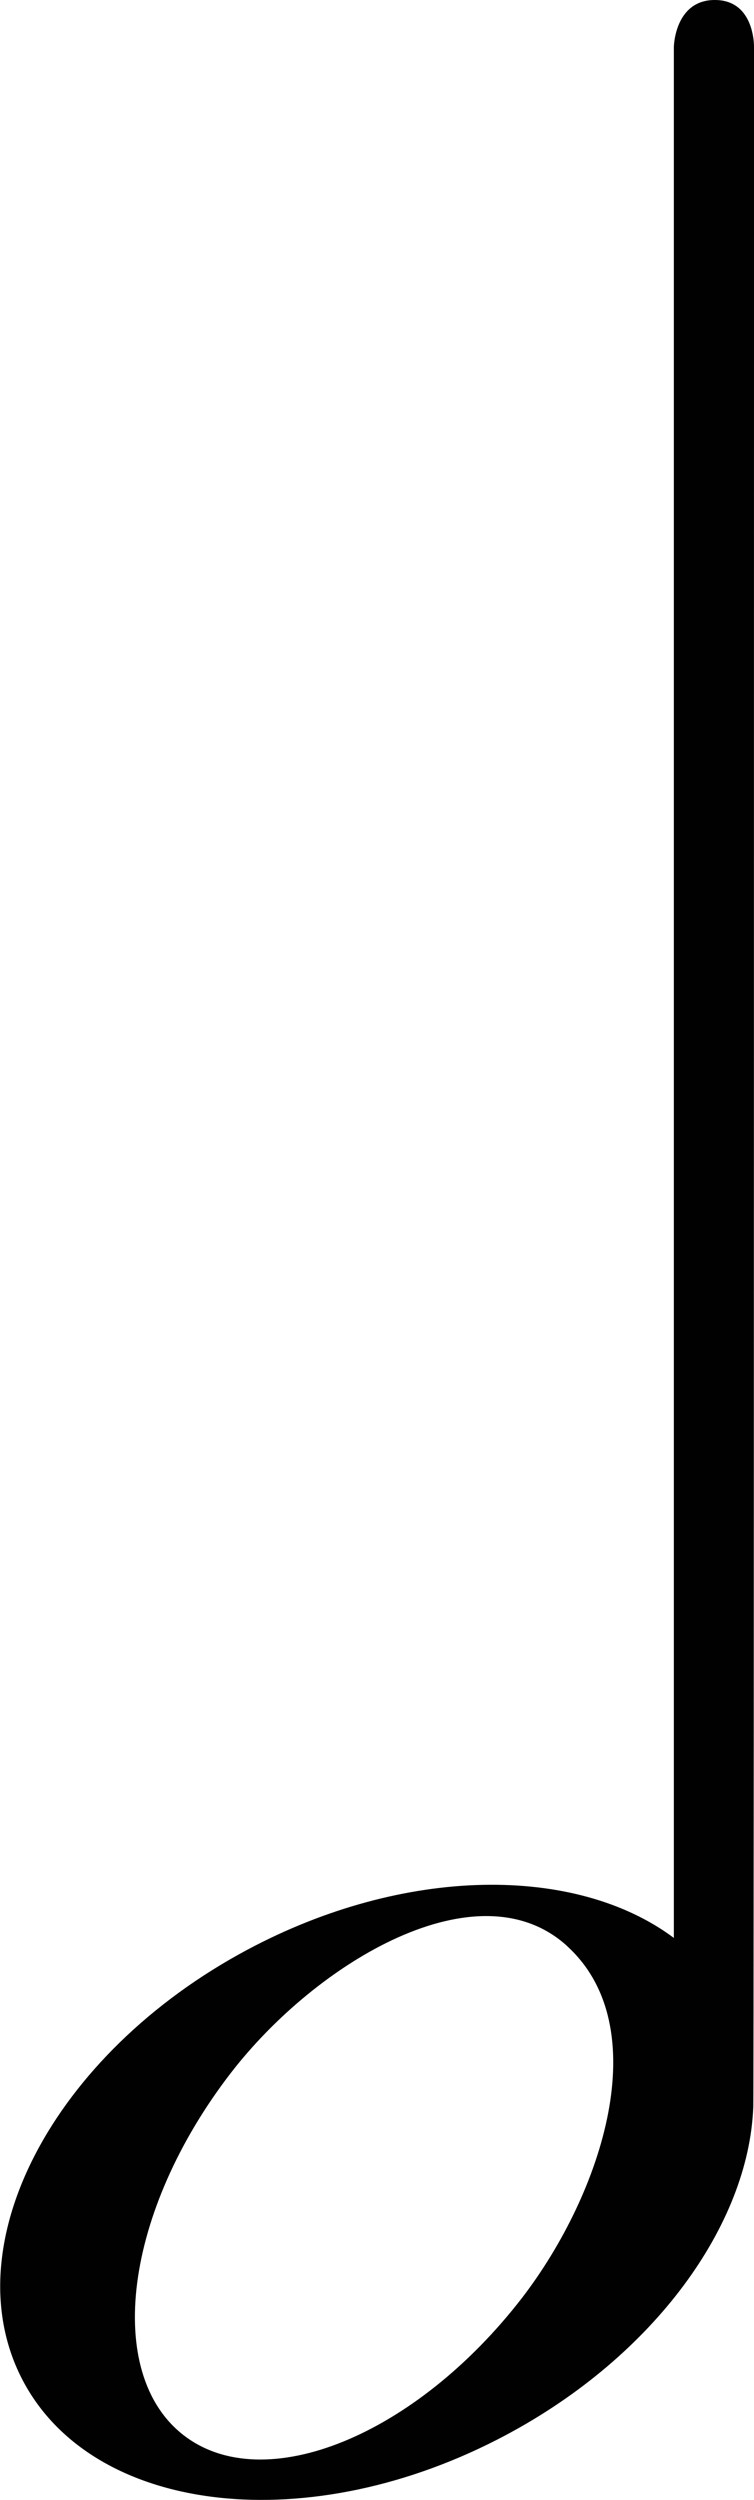 <svg xmlns="http://www.w3.org/2000/svg" viewBox="0 0 112.41 372.52"><g id="Layer_2" data-name="Layer 2"><g id="Layer_1-2" data-name="Layer 1"><path d="M106.57,0c6,0,5.84,7,5.84,7s0,304.88-.11,307c-.68,17.45-14.65,37-36.84,48.83-29.12,15.55-61.36,12-72-8s4.3-48.75,33.42-64.3c23.48-12.54,49-12.65,63.58-1.76V7S100.57,0,106.57,0Zm-22,290c-13.22-12.09-37.36,2.31-50.16,18.9-15.88,20.58-19,44.76-7,54s34.56.06,50.44-20.52C89.89,326.68,97.78,302.07,84.56,290Z" style="fill:#010101"/></g></g></svg>
